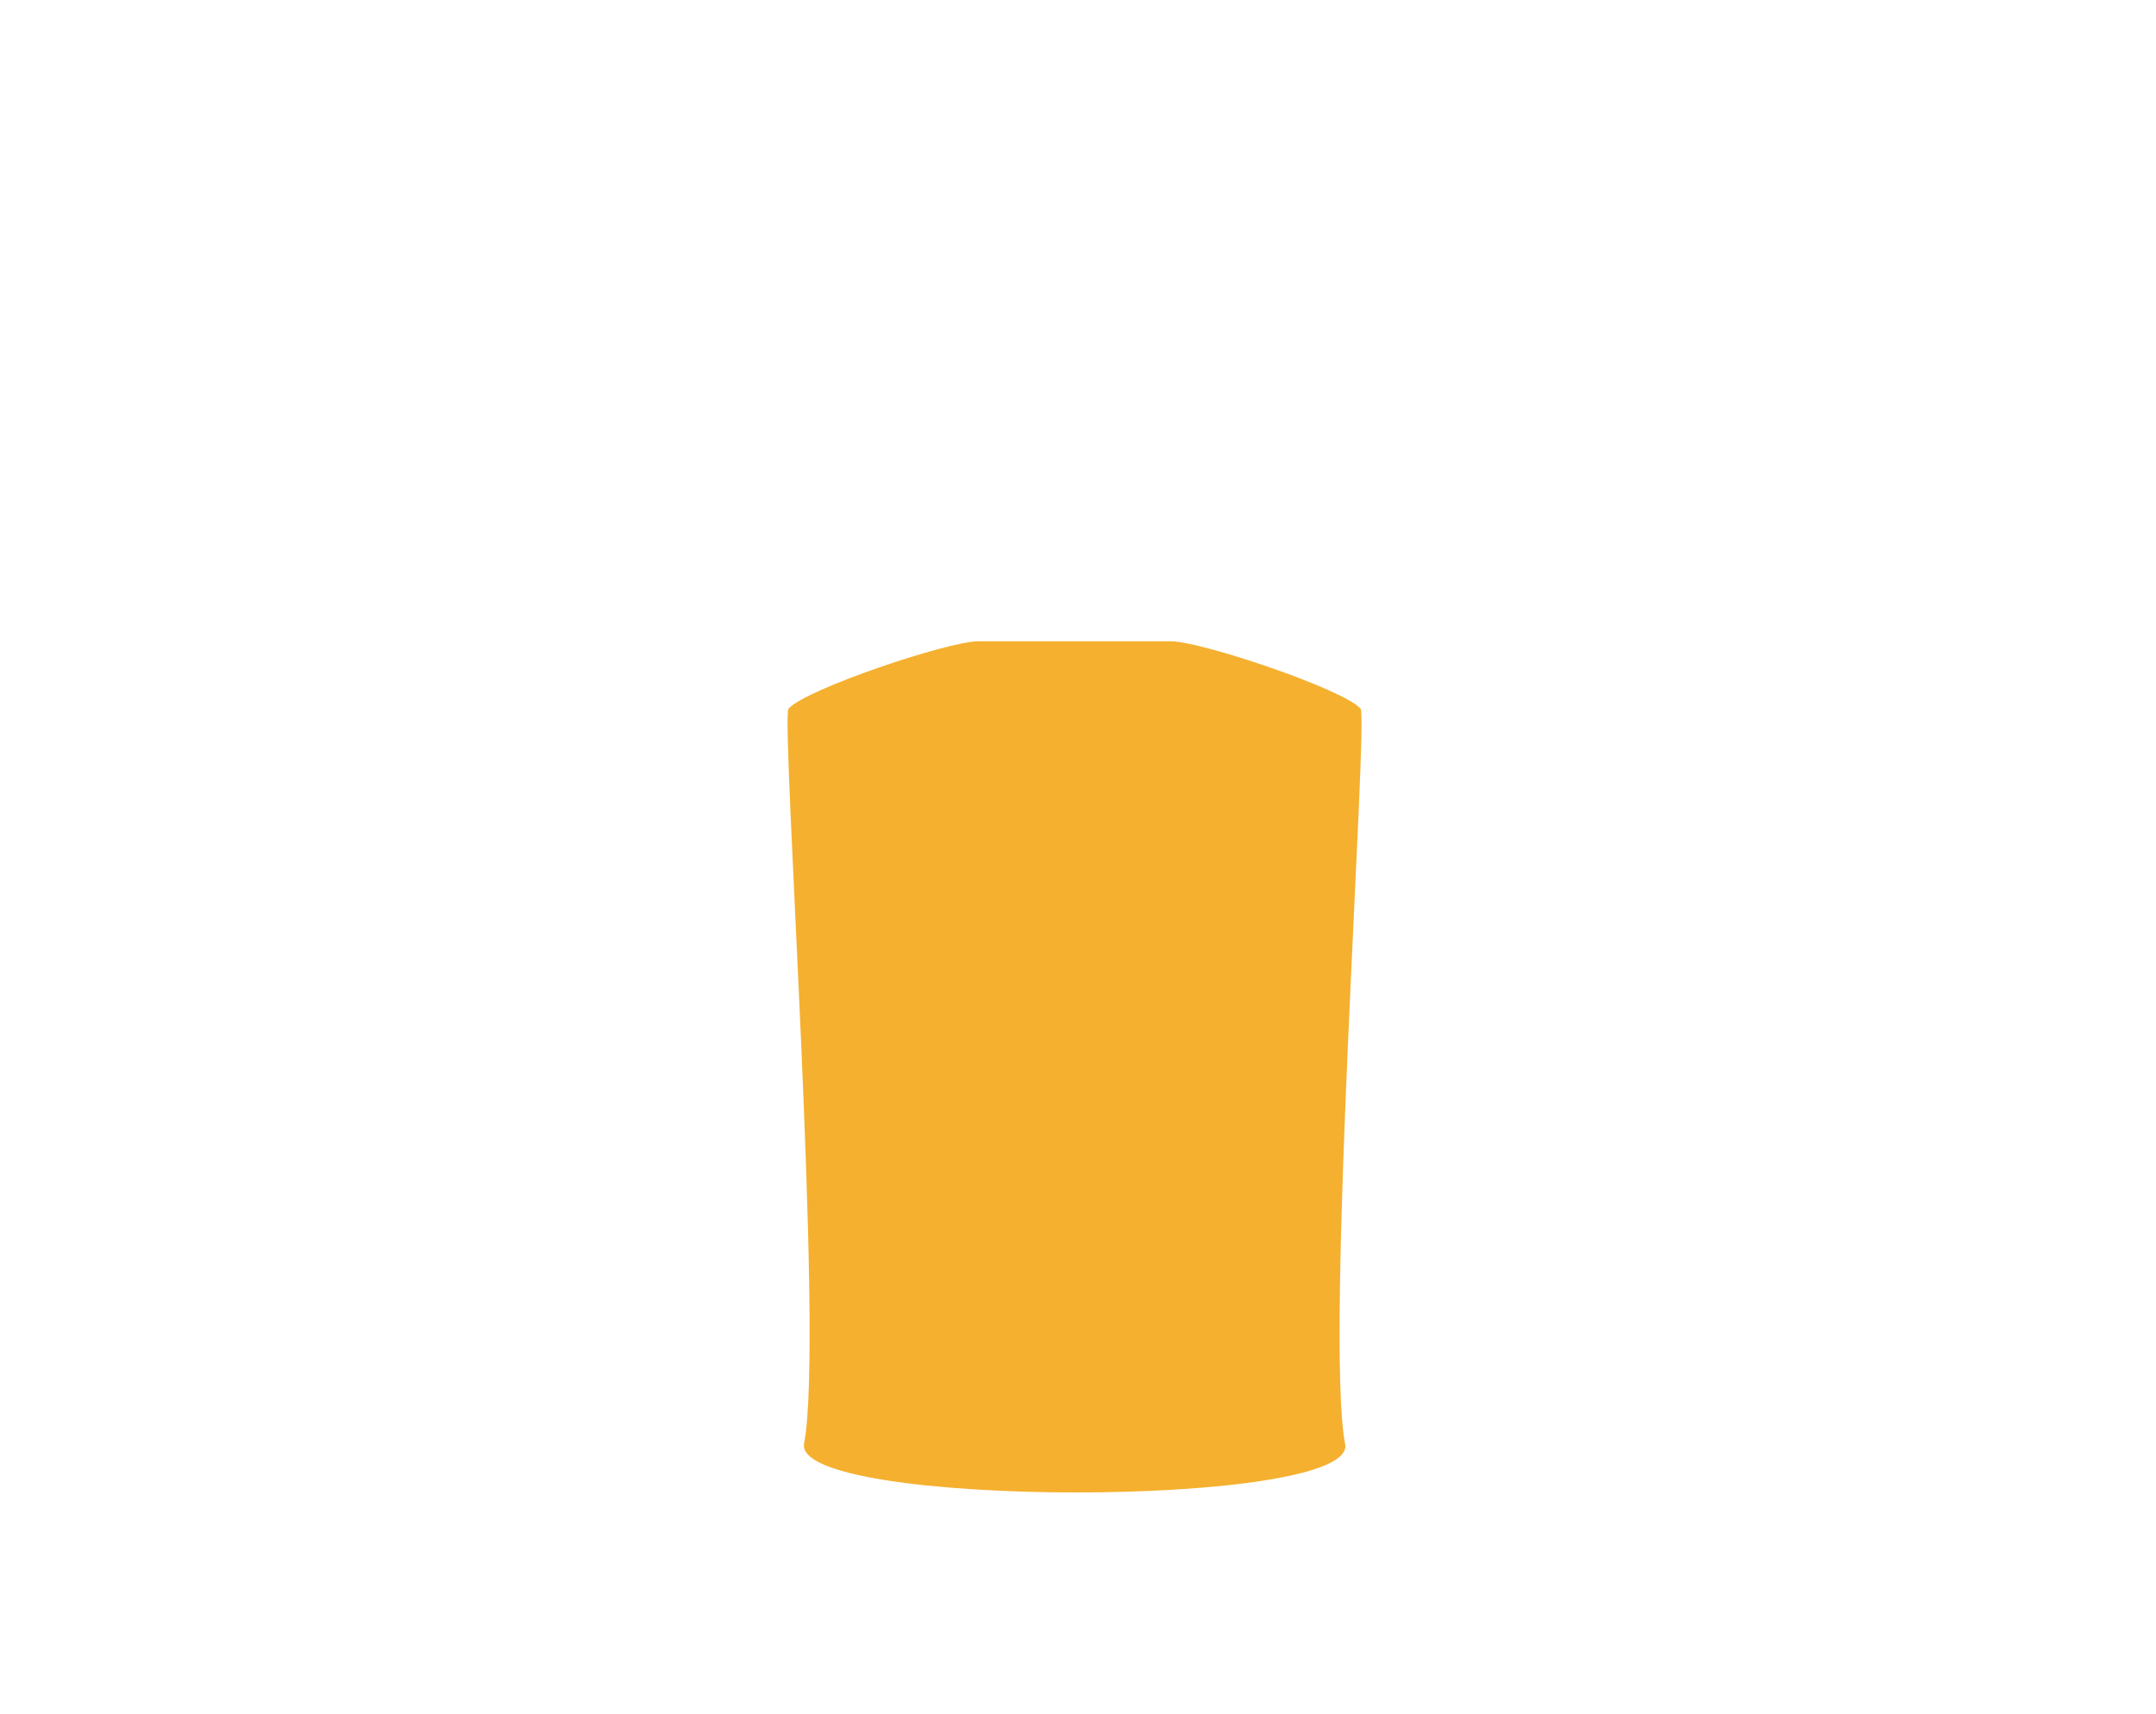 <svg width="1210" height="962" viewBox="0 0 1210 962" fill="none" xmlns="http://www.w3.org/2000/svg">
<path d="M754.922 810.67C743.352 751.46 768.072 402.97 763.582 397.83C754.082 386.95 674.122 360 657.082 360H549.052C532.012 360 452.052 386.95 442.552 397.83C438.062 402.96 462.792 751.22 451.282 810.31C444.162 846.81 762.022 847.06 754.922 810.67Z" fill="#F5B02F"/>
</svg>
